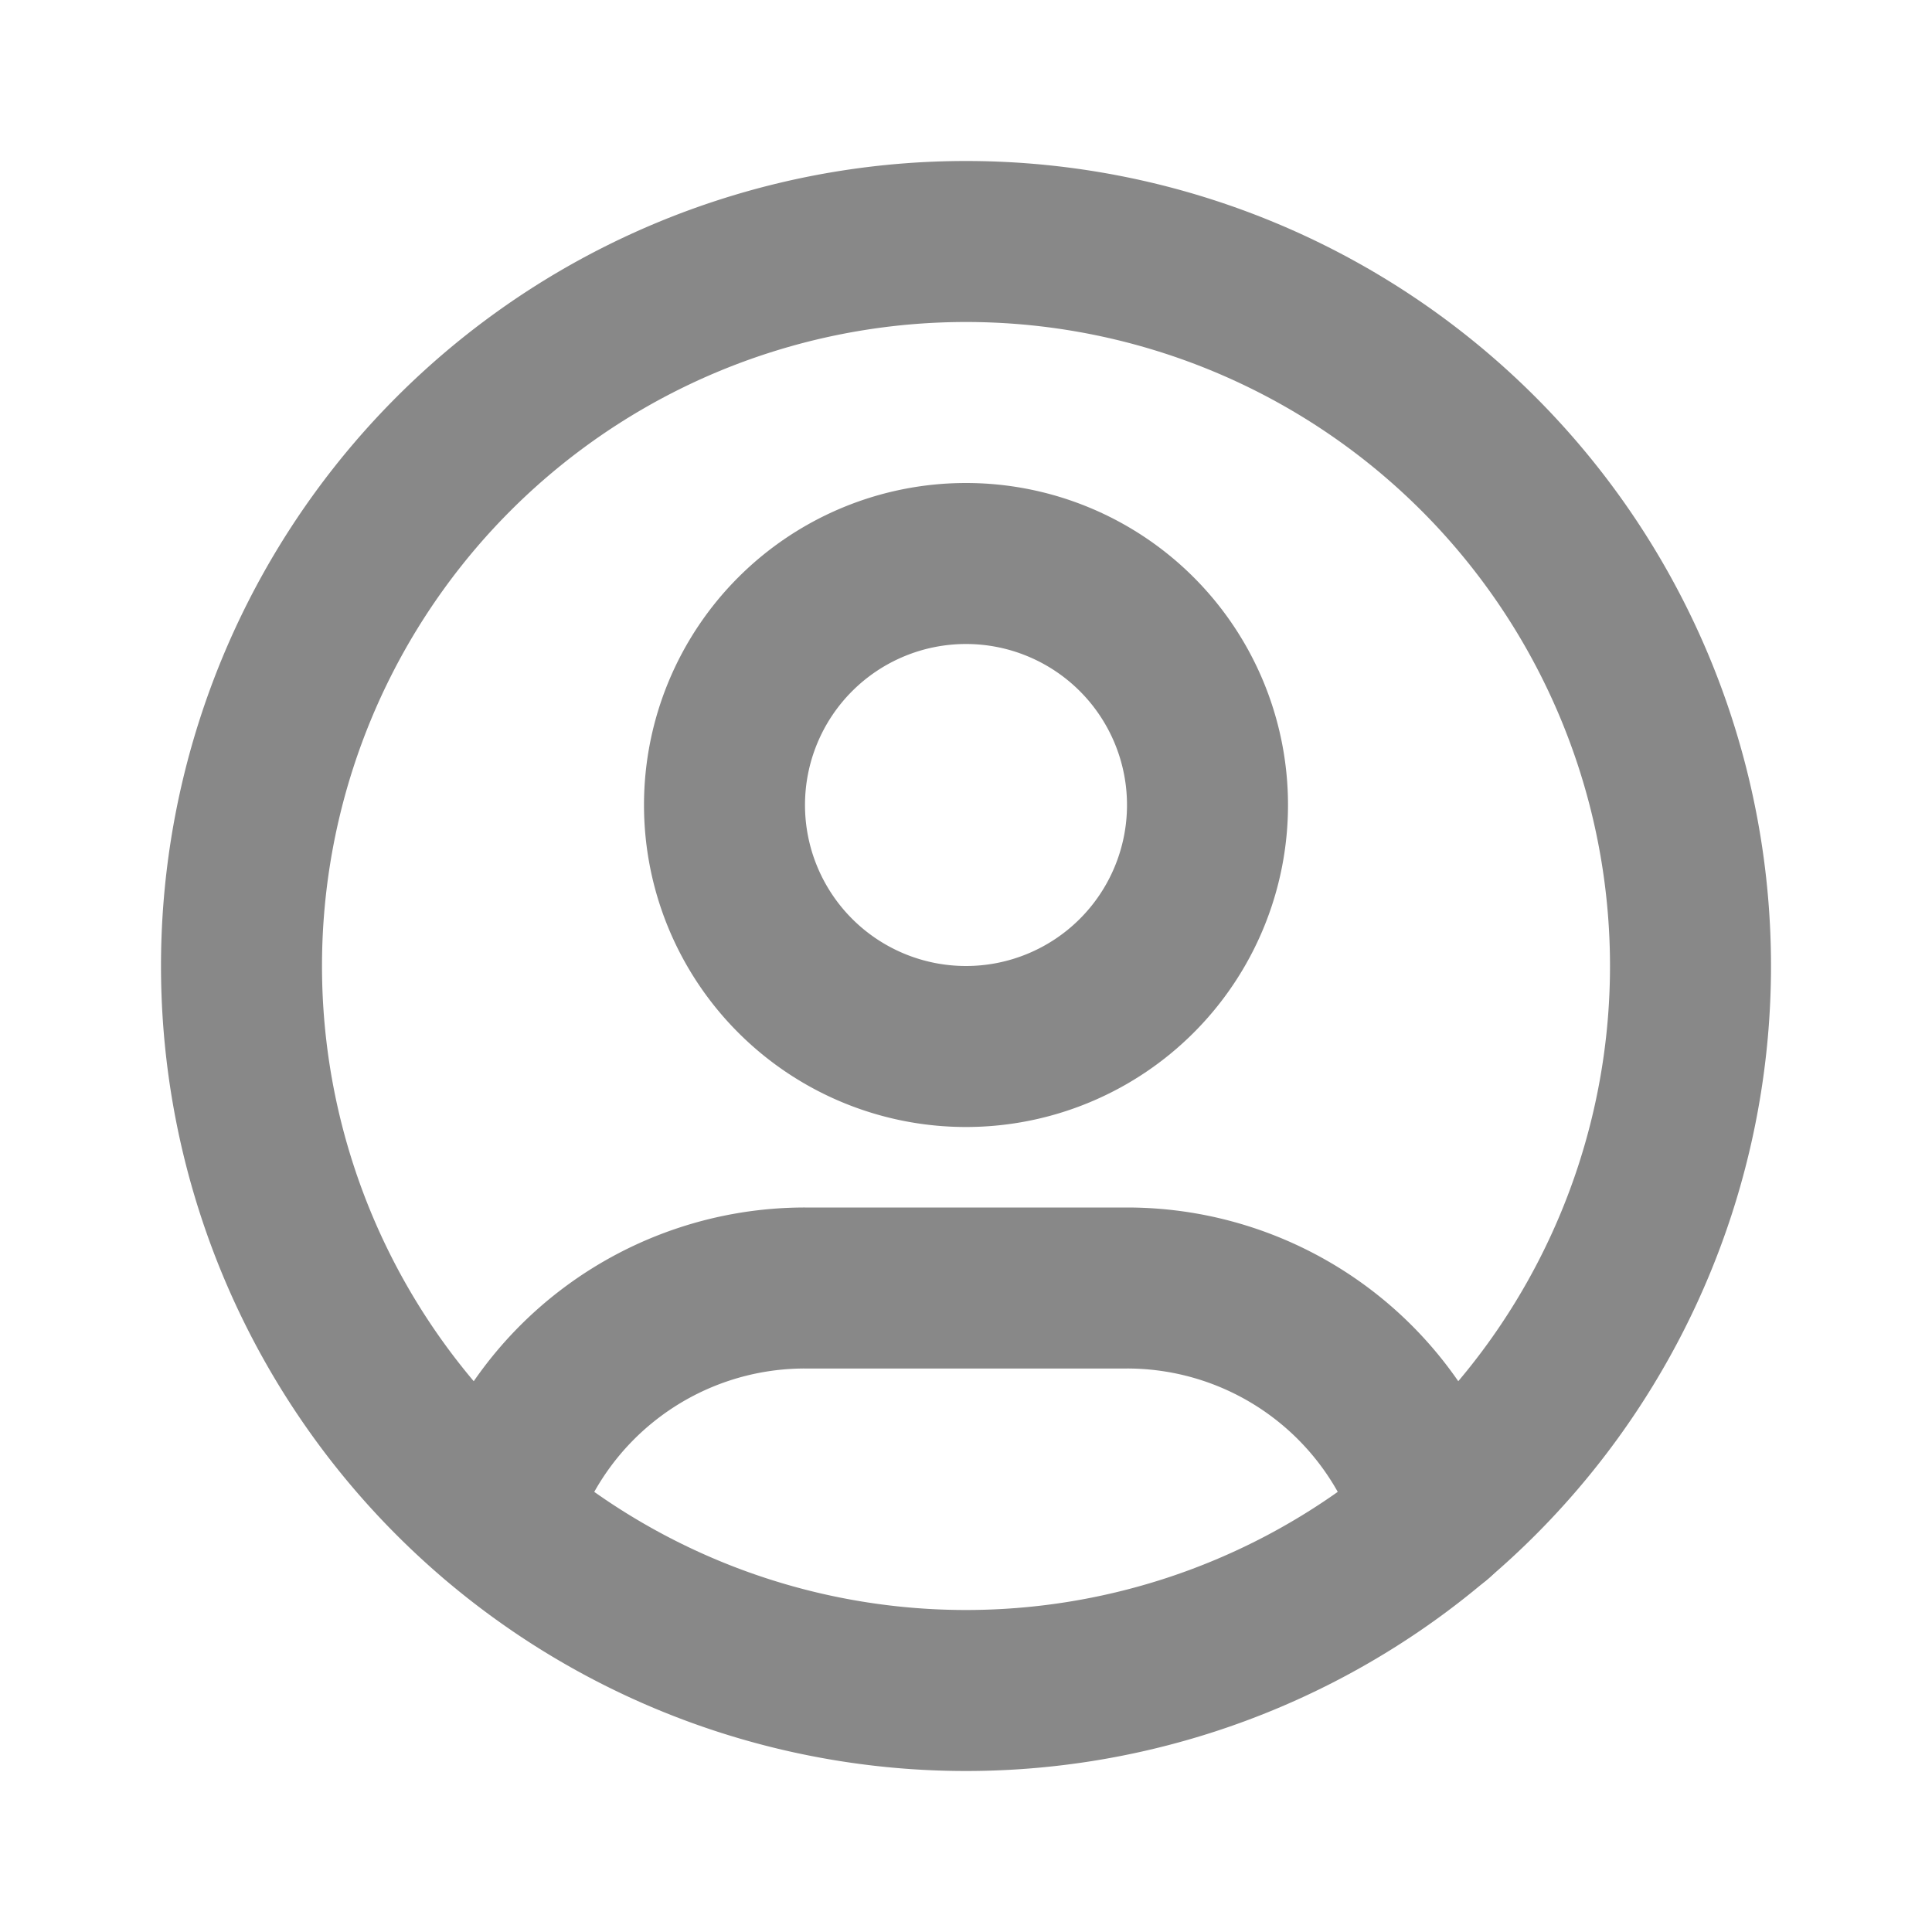 <svg xmlns="http://www.w3.org/2000/svg" width="24" height="24" viewBox="0 0 24 24">
	<g fill="none" stroke="#888" stroke-linecap="round" stroke-linejoin="round" stroke-width="2">
		<path d="M3 12a9 9 0 1 0 18 0a9 9 0 1 0-18 0" />
		<path d="M9 10a3 3 0 1 0 6 0a3 3 0 1 0-6 0m-2.832 8.849A4 4 0 0 1 10 16h4a4 4 0 0 1 3.834 2.855" />
	</g>
</svg>

